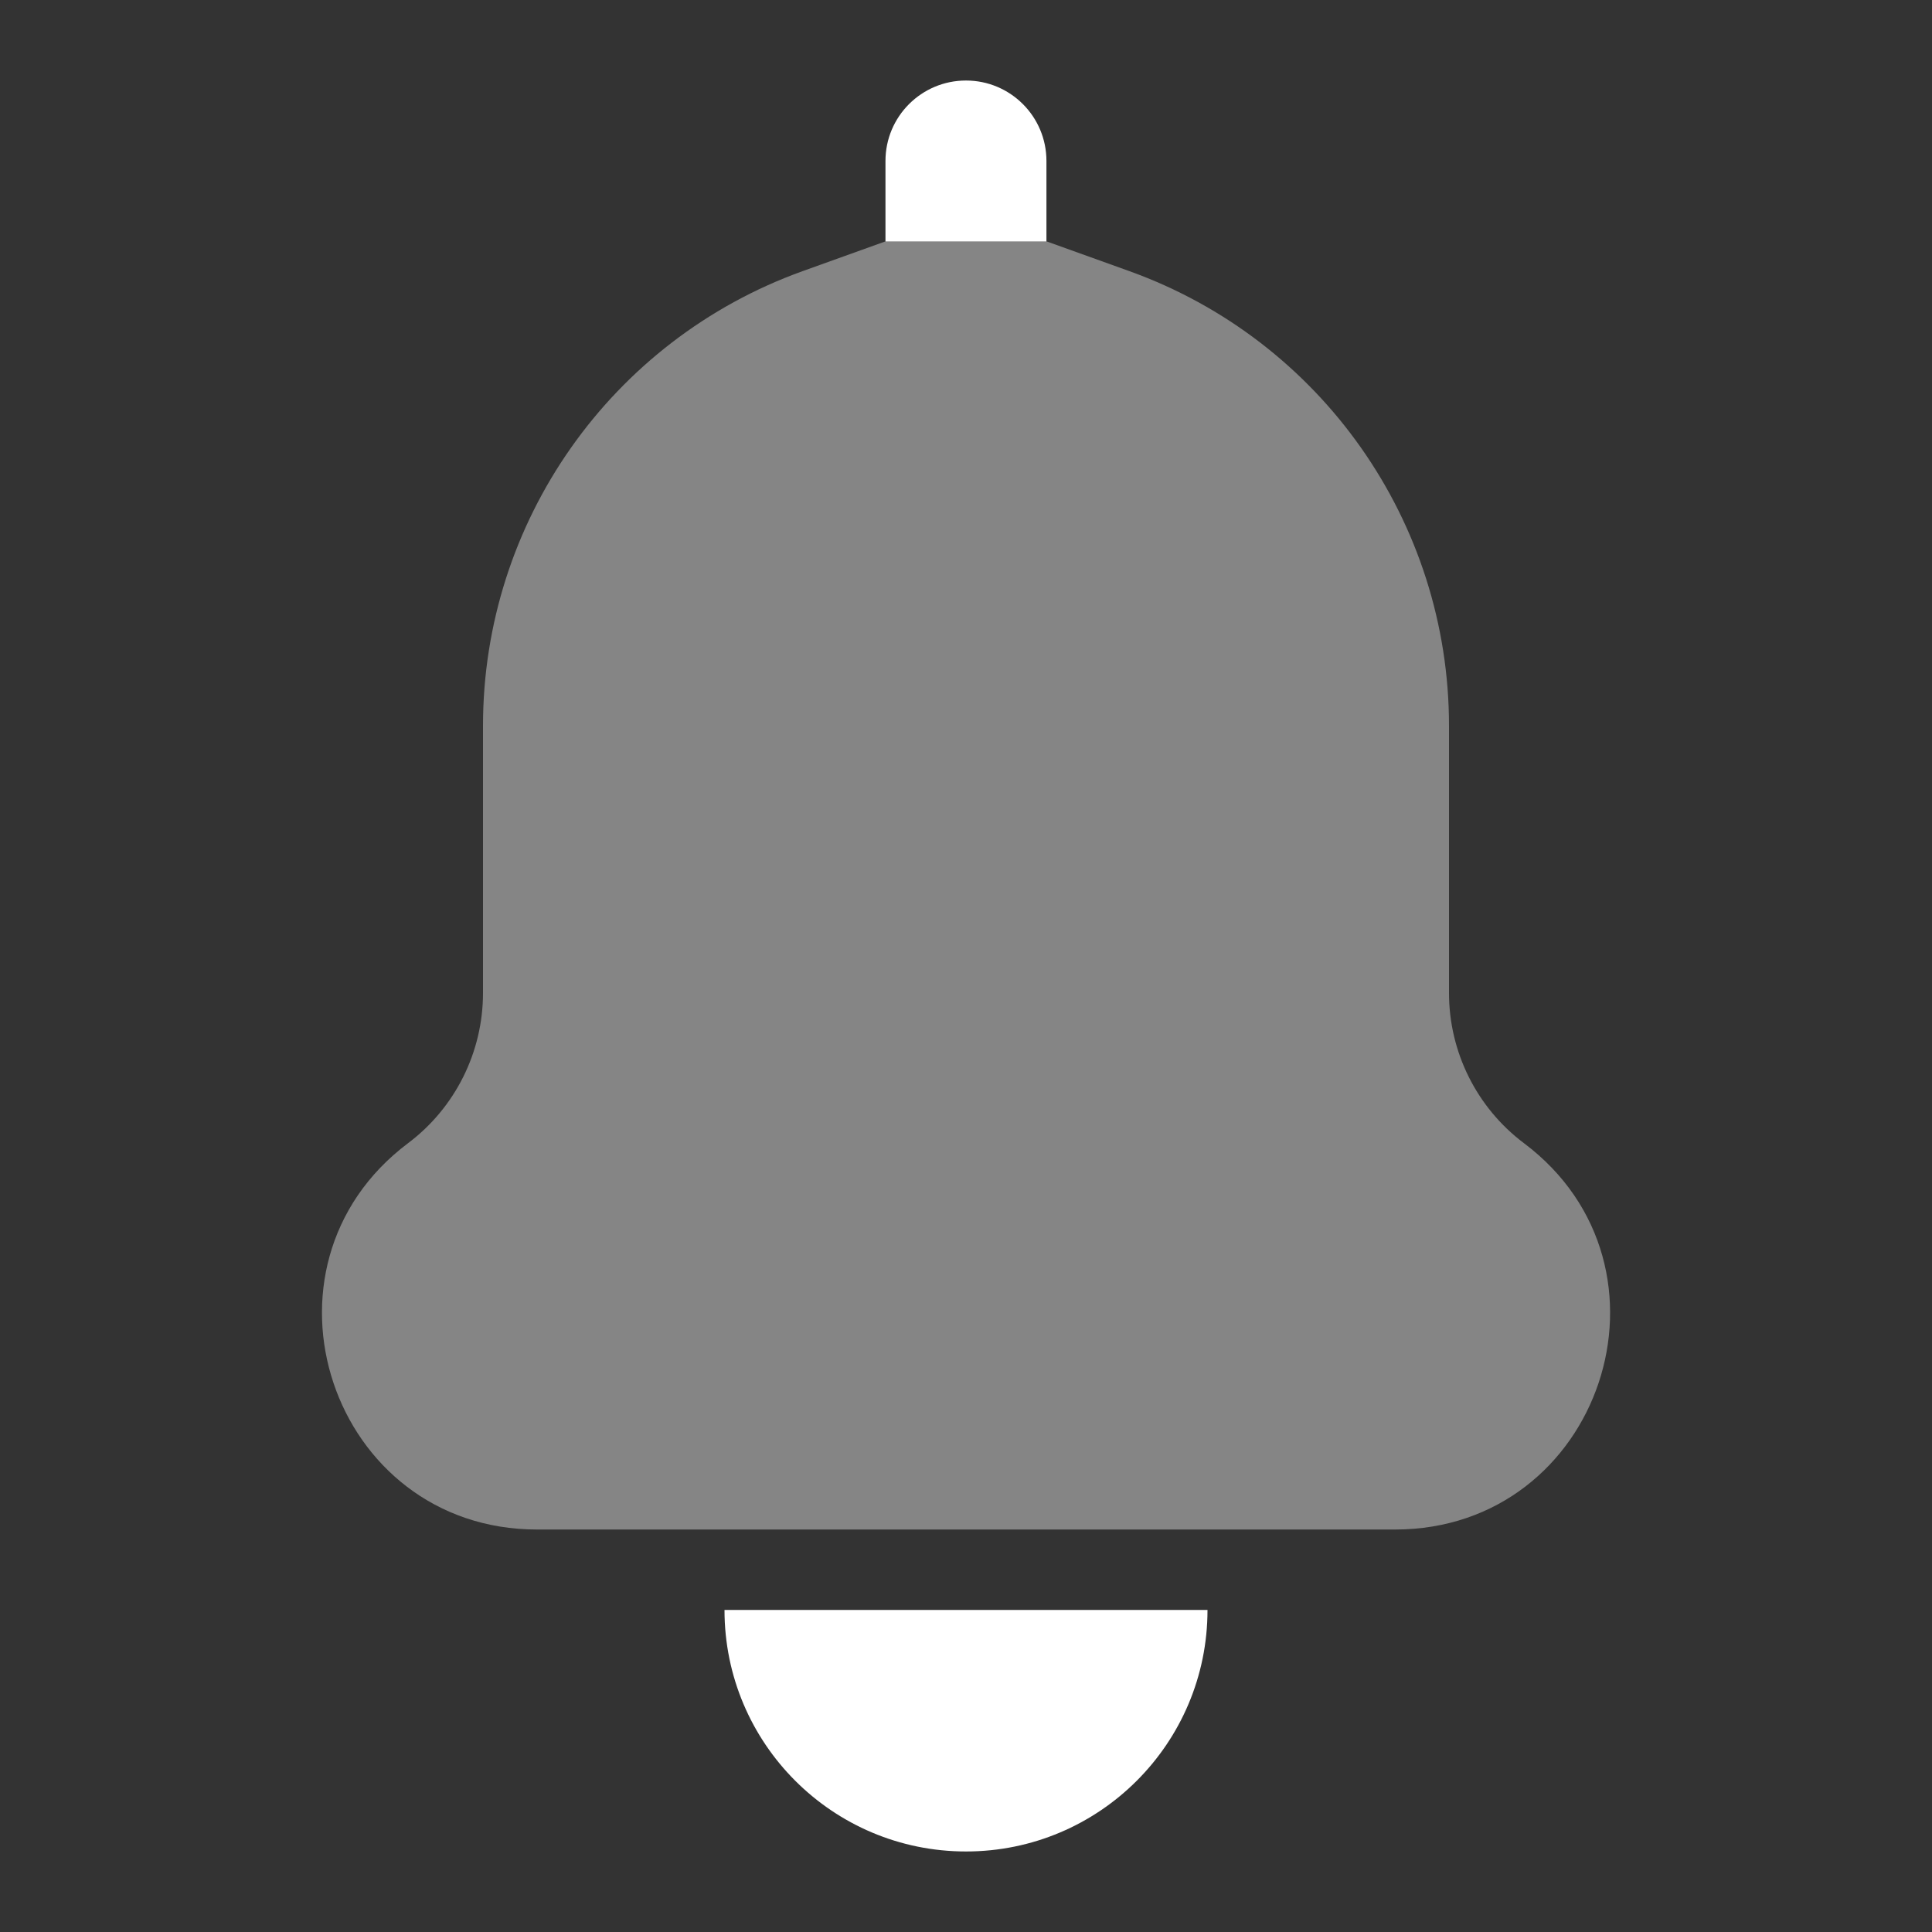 <svg width="22" height="22" viewBox="0 0 22 22" fill="none" xmlns="http://www.w3.org/2000/svg">
<rect x="0" y="0" width="22" height="22" fill="#333333" stroke="none"/>
<path d="M8.25 18.333H13.75C13.75 19.852 12.519 21.083 11 21.083C9.481 21.083 8.25 19.852 8.25 18.333Z" fill="white"/>
<path d="M11.921 2.75H10.079L9.138 3.088C6.956 3.874 5.5 5.944 5.5 8.264V11.307C5.5 11.98 5.184 12.614 4.646 13.018C2.77 14.429 3.768 17.417 6.116 17.417H15.885C18.233 17.417 19.231 14.429 17.354 13.018C16.816 12.614 16.5 11.98 16.5 11.307V8.264C16.5 5.944 15.045 3.874 12.862 3.088L11.921 2.75Z" fill="white" fill-opacity="0.4"/>
<path d="M10.083 1.833C10.083 1.327 10.493 0.917 11 0.917C11.506 0.917 11.916 1.327 11.916 1.833V2.75H10.083V1.833Z" fill="white"/>
</svg>
